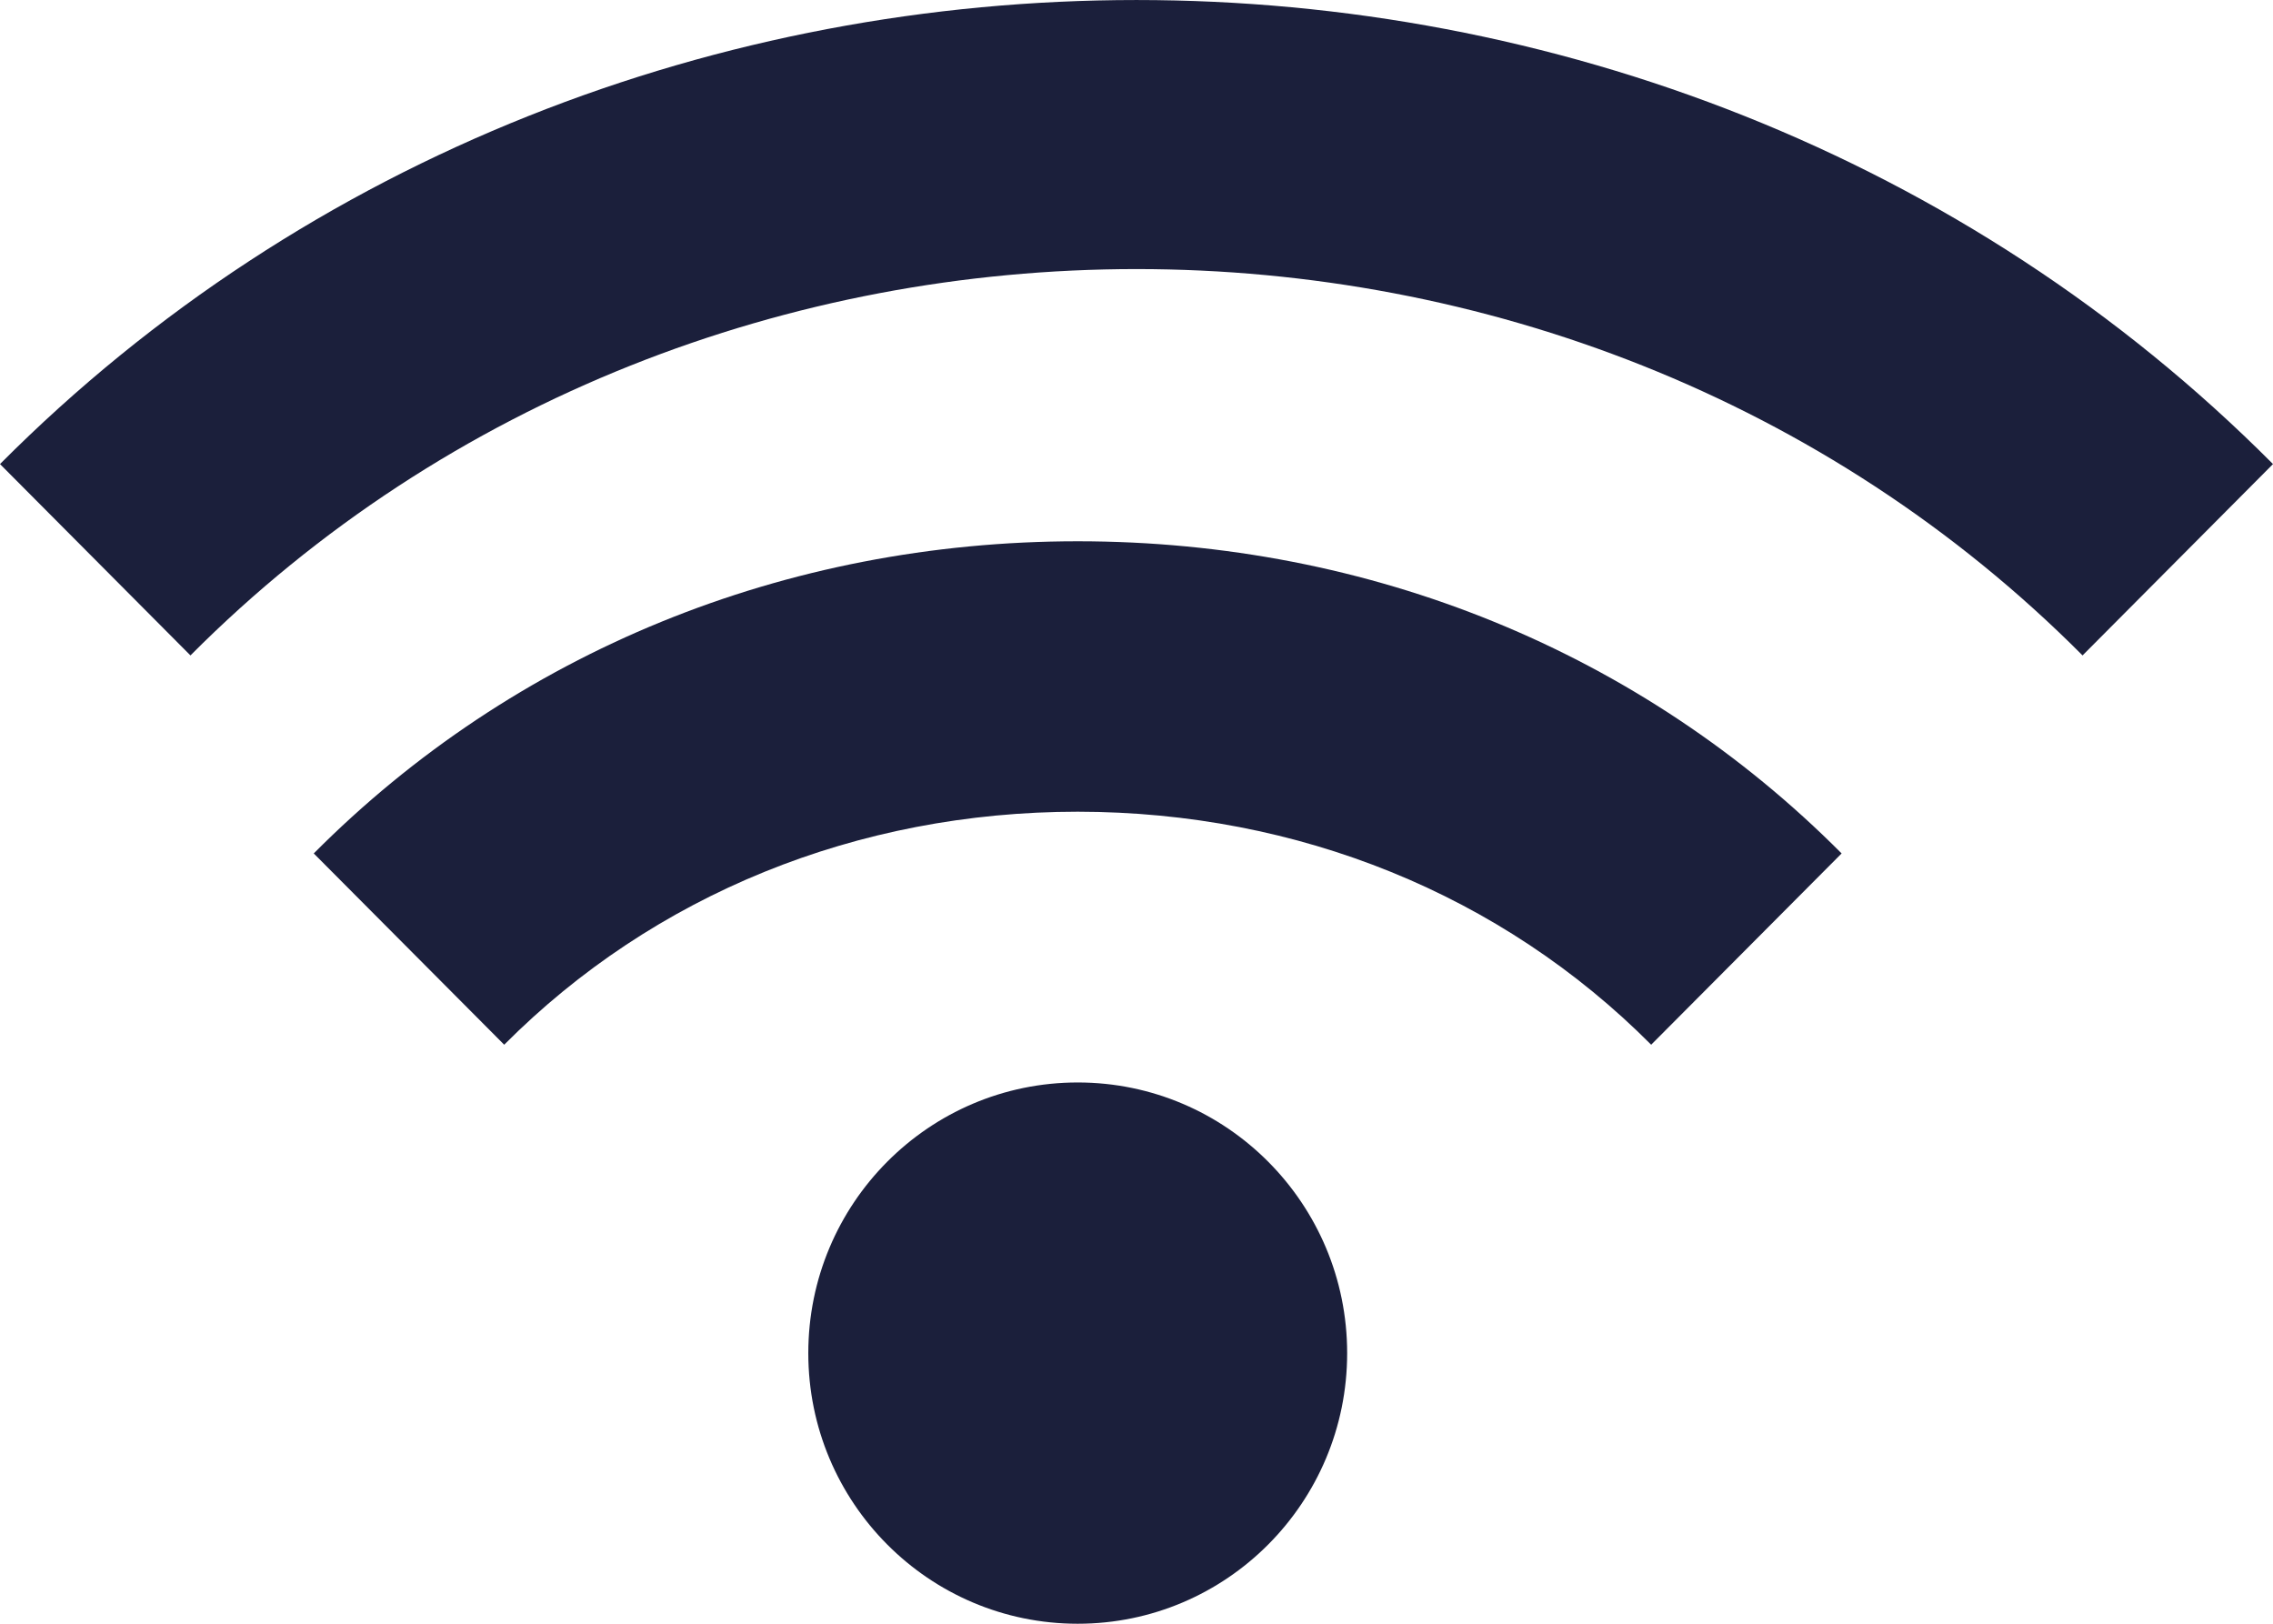 <svg width="28" height="20" viewBox="0 0 28 20" fill="none" xmlns="http://www.w3.org/2000/svg">
<path d="M22.686 10.512C20.219 8.032 16.877 6.667 13.276 6.667C9.675 6.667 6.332 8.032 3.865 10.512L6.211 12.868C8.053 11.018 10.561 9.998 13.276 9.998C15.991 10 18.498 11.018 20.34 12.868L22.686 10.512Z" fill="#1B1F3B"/>
<path d="M28 5.716C20.413 -1.905 7.587 -1.905 0 5.716L2.346 8.073C8.664 1.728 19.336 1.728 25.654 8.073L28 5.716Z" fill="#1B1F3B"/>
<path d="M13.276 20C15.109 20 16.595 18.508 16.595 16.667C16.595 14.826 15.109 13.333 13.276 13.333C11.443 13.333 9.957 14.826 9.957 16.667C9.957 18.508 11.443 20 13.276 20Z" fill="#1B1F3B"/>
</svg>
